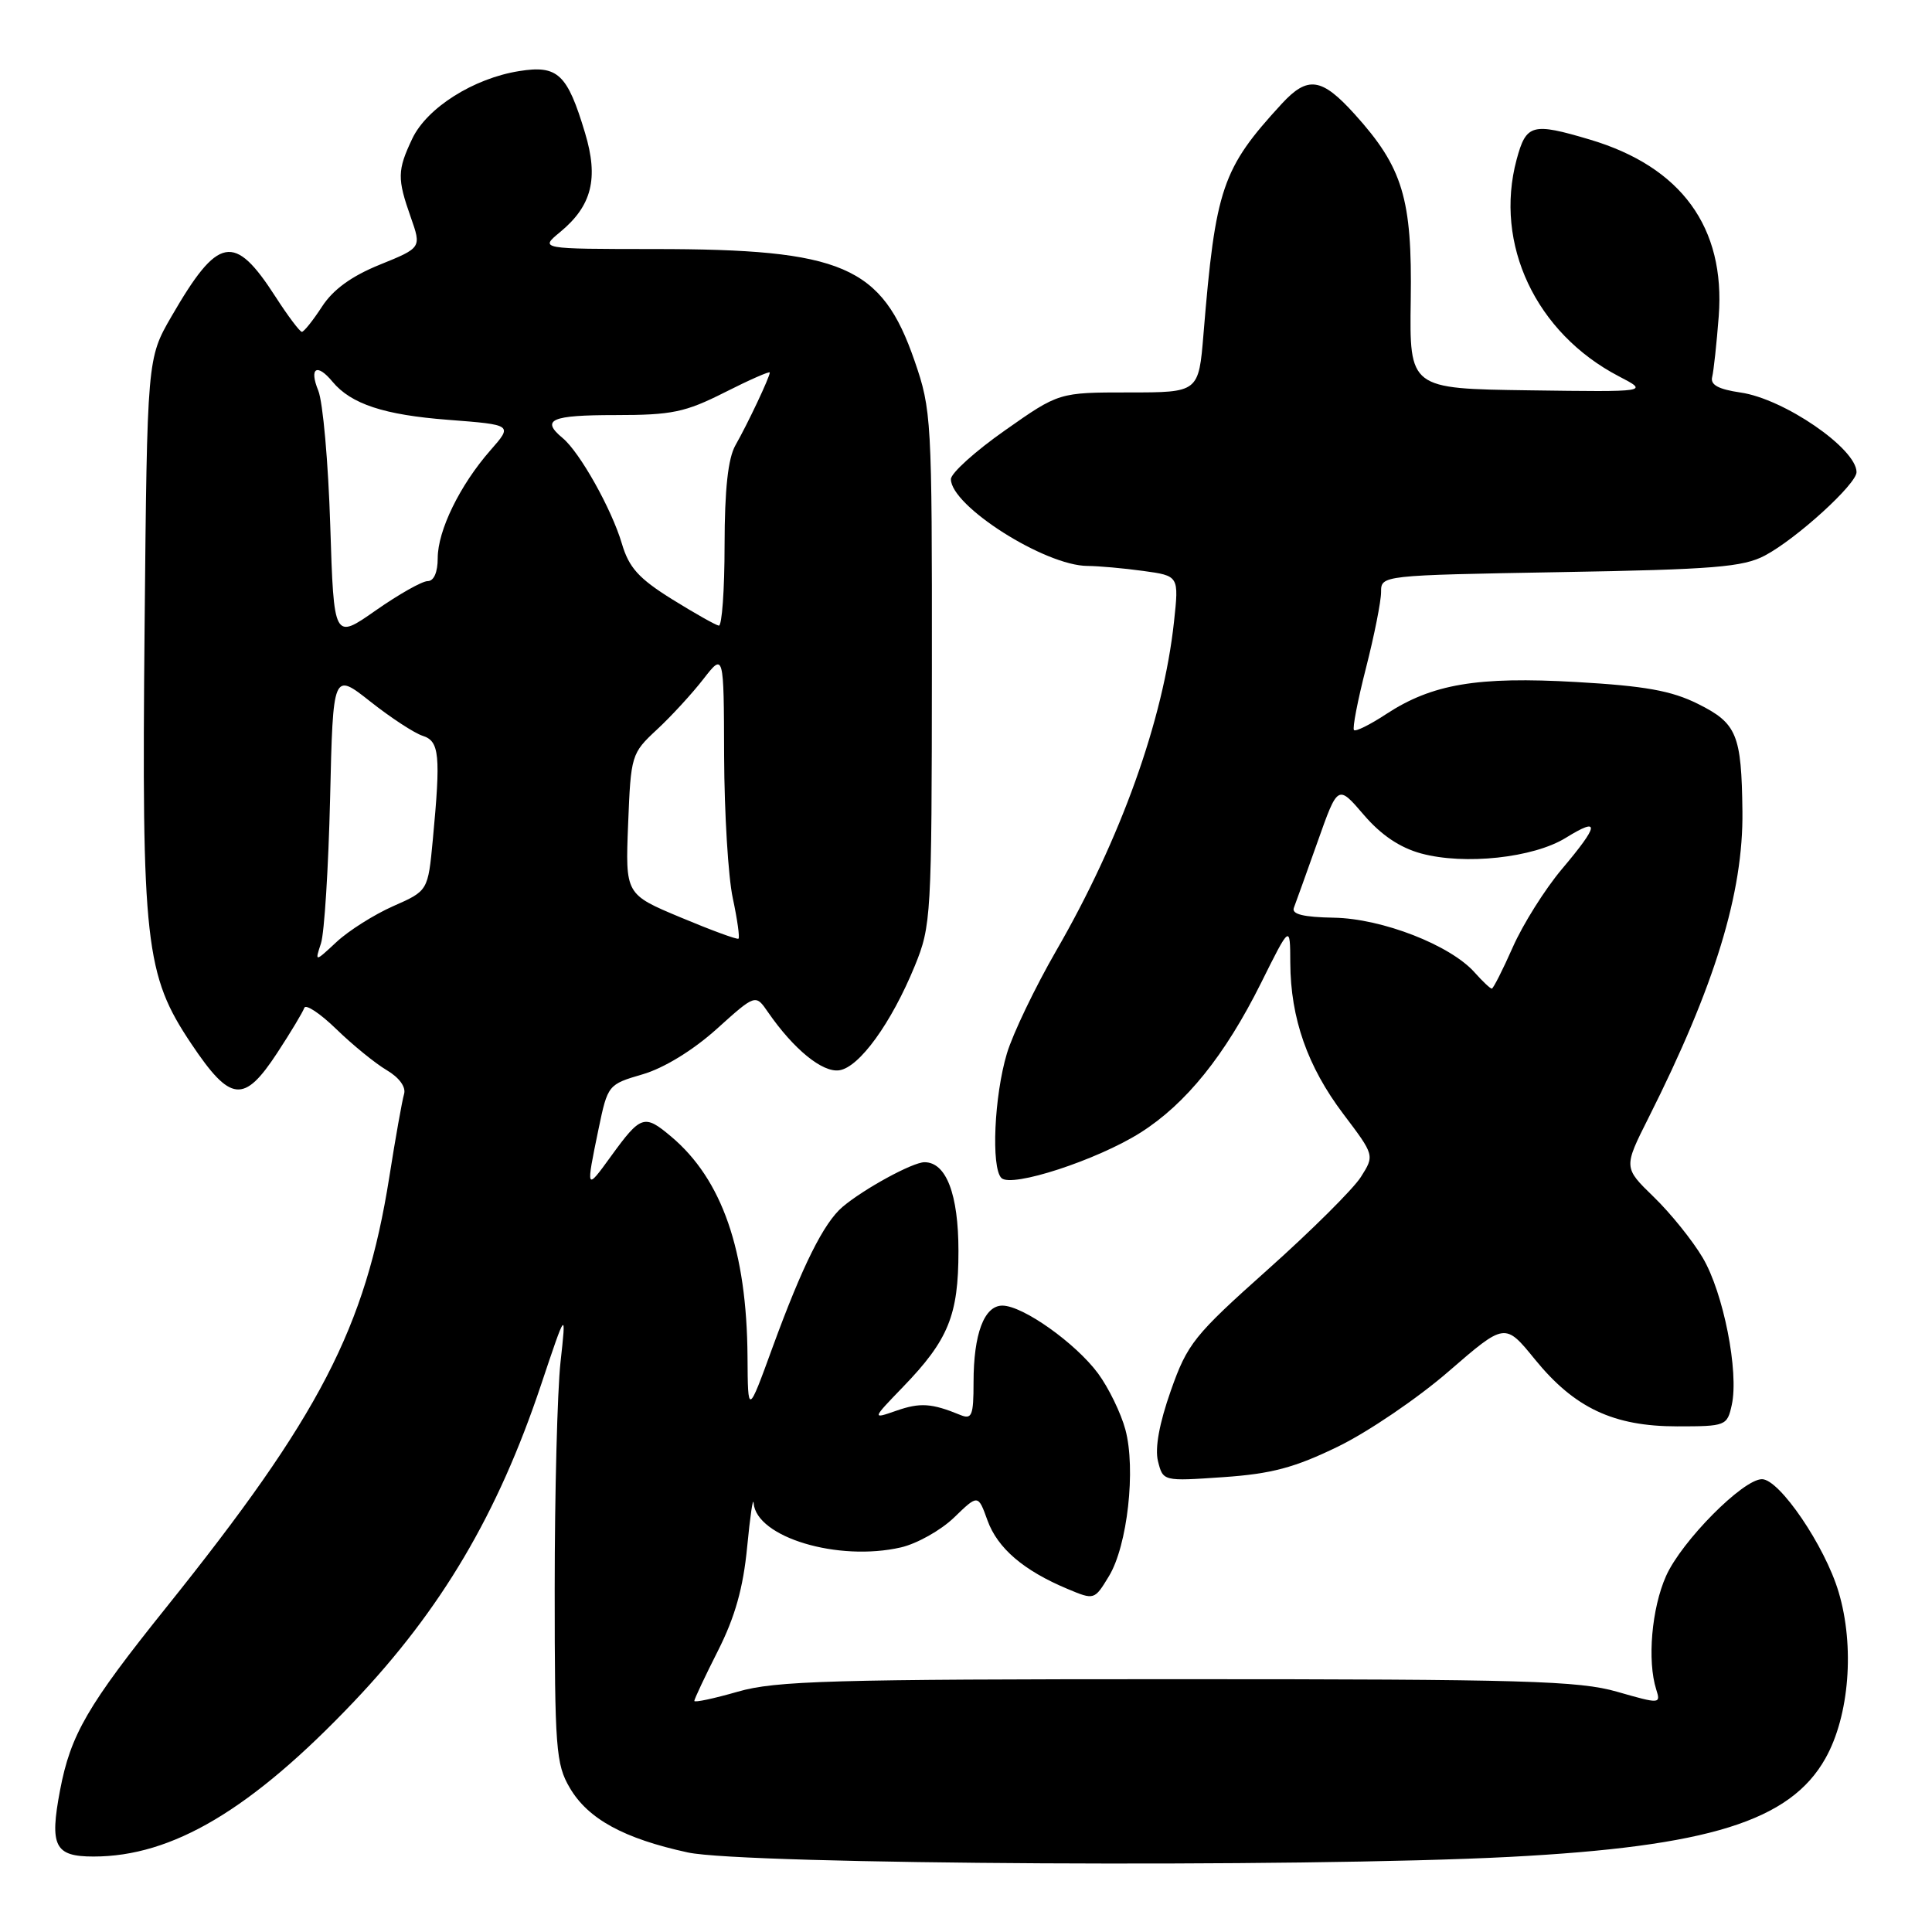 <?xml version="1.0" encoding="UTF-8" standalone="no"?>
<!DOCTYPE svg PUBLIC "-//W3C//DTD SVG 1.1//EN" "http://www.w3.org/Graphics/SVG/1.1/DTD/svg11.dtd" >
<svg xmlns="http://www.w3.org/2000/svg" xmlns:xlink="http://www.w3.org/1999/xlink" version="1.1" viewBox="0 0 256 256">
 <g >
 <path fill="currentColor"
d=" M 200.00 246.05 C 226.42 244.67 237.21 241.31 241.88 232.99 C 245.05 227.36 245.78 218.14 243.62 210.93 C 241.81 204.85 235.79 196.00 233.47 196.00 C 230.95 196.00 222.82 204.21 220.76 208.83 C 218.85 213.12 218.25 220.06 219.46 223.87 C 220.07 225.79 219.97 225.80 214.29 224.17 C 209.22 222.71 202.00 222.50 156.00 222.50 C 110.13 222.50 102.77 222.71 97.75 224.16 C 94.59 225.07 92.00 225.62 92.00 225.38 C 92.00 225.14 93.41 222.14 95.14 218.72 C 97.40 214.25 98.48 210.39 99.00 205.00 C 99.40 200.88 99.78 198.25 99.86 199.18 C 100.24 203.70 111.05 206.95 119.37 205.04 C 121.50 204.55 124.67 202.77 126.42 201.08 C 129.60 198.00 129.60 198.00 130.85 201.47 C 132.19 205.16 135.64 208.11 141.45 210.54 C 145.00 212.03 145.02 212.02 146.94 208.85 C 149.39 204.83 150.53 194.67 149.12 189.43 C 148.53 187.24 146.90 183.89 145.50 181.99 C 142.52 177.97 135.53 173.00 132.82 173.00 C 130.41 173.00 129.00 176.74 129.00 183.17 C 129.00 187.58 128.78 188.12 127.25 187.49 C 123.45 185.93 121.93 185.83 118.79 186.92 C 115.52 188.06 115.52 188.06 119.65 183.78 C 125.67 177.55 127.00 174.28 127.00 165.77 C 127.00 158.24 125.38 154.00 122.50 154.00 C 120.93 154.00 114.45 157.54 111.64 159.92 C 109.14 162.05 106.33 167.70 102.38 178.50 C 99.10 187.50 99.10 187.50 99.05 179.80 C 98.96 165.73 95.69 156.28 88.93 150.60 C 85.37 147.60 84.92 147.75 80.93 153.25 C 77.64 157.80 77.62 157.76 79.31 149.60 C 80.53 143.74 80.58 143.69 85.16 142.35 C 87.97 141.53 91.81 139.18 94.95 136.36 C 100.11 131.71 100.11 131.71 101.76 134.11 C 105.16 139.03 108.97 142.14 111.20 141.82 C 113.86 141.44 118.11 135.56 121.21 128.00 C 123.39 122.67 123.46 121.46 123.48 88.50 C 123.50 55.52 123.43 54.30 121.18 47.80 C 116.84 35.23 111.66 33.00 86.70 33.00 C 71.50 32.99 71.50 32.99 74.22 30.75 C 78.43 27.27 79.34 23.65 77.52 17.61 C 75.17 9.78 73.91 8.60 68.79 9.42 C 62.74 10.38 56.57 14.29 54.63 18.37 C 52.64 22.57 52.62 23.66 54.43 28.79 C 55.85 32.83 55.85 32.83 50.33 35.07 C 46.57 36.59 44.13 38.37 42.66 40.64 C 41.47 42.47 40.27 43.97 40.00 43.97 C 39.73 43.97 38.15 41.87 36.50 39.31 C 31.04 30.83 28.91 31.23 22.72 41.93 C 19.50 47.50 19.50 47.50 19.16 83.00 C 18.76 125.04 19.23 129.17 25.35 138.31 C 30.55 146.07 32.32 146.25 36.73 139.52 C 38.52 136.79 40.13 134.10 40.32 133.55 C 40.50 133.01 42.41 134.27 44.57 136.37 C 46.72 138.46 49.73 140.91 51.24 141.80 C 52.90 142.78 53.82 144.04 53.54 144.97 C 53.29 145.81 52.40 150.78 51.58 156.00 C 48.41 175.97 42.37 187.63 22.02 213.00 C 11.59 226.00 9.36 229.84 7.96 237.20 C 6.55 244.63 7.24 246.00 12.39 246.00 C 22.85 246.00 33.30 239.79 46.89 225.48 C 58.50 213.25 65.96 200.63 71.69 183.50 C 75.04 173.50 75.04 173.50 74.27 180.50 C 73.85 184.35 73.50 197.85 73.50 210.50 C 73.50 231.70 73.66 233.77 75.50 236.90 C 77.92 241.03 82.67 243.62 91.14 245.46 C 98.61 247.08 172.45 247.48 200.00 246.05 Z  M 177.29 191.68 C 181.26 189.75 187.86 185.27 191.96 181.71 C 199.42 175.25 199.42 175.25 203.38 180.12 C 208.63 186.57 213.79 189.00 222.24 189.00 C 228.68 189.00 228.86 188.93 229.47 186.15 C 230.43 181.77 228.36 171.29 225.62 166.66 C 224.27 164.37 221.35 160.75 219.14 158.61 C 215.12 154.71 215.12 154.71 218.44 148.11 C 227.23 130.64 231.01 118.31 230.88 107.50 C 230.76 97.32 230.15 95.84 224.99 93.27 C 221.48 91.52 217.97 90.89 208.86 90.37 C 195.74 89.62 189.76 90.63 183.66 94.63 C 181.55 96.02 179.63 96.97 179.41 96.74 C 179.18 96.51 179.90 92.81 181.00 88.51 C 182.10 84.20 183.00 79.68 183.00 78.45 C 183.00 76.23 183.00 76.23 206.75 75.81 C 227.09 75.46 230.98 75.14 233.86 73.61 C 238.05 71.39 246.00 64.15 246.00 62.56 C 246.00 59.44 236.37 52.83 230.62 52.01 C 227.69 51.58 226.61 50.99 226.87 49.96 C 227.07 49.16 227.46 45.54 227.74 41.92 C 228.64 30.13 222.78 22.09 210.65 18.49 C 203.01 16.22 202.23 16.43 200.96 21.14 C 197.95 32.34 203.51 44.13 214.50 49.86 C 218.50 51.94 218.50 51.94 202.63 51.72 C 186.76 51.50 186.76 51.50 186.93 39.76 C 187.13 26.32 185.89 22.20 179.50 15.13 C 175.12 10.28 173.28 10.02 169.84 13.75 C 161.93 22.35 161.06 24.91 159.47 44.25 C 158.83 52.00 158.83 52.00 149.57 52.00 C 140.31 52.00 140.31 52.00 133.16 57.03 C 129.22 59.79 126.00 62.70 126.00 63.49 C 126.00 67.05 138.47 74.97 144.11 74.99 C 145.55 75.00 148.86 75.29 151.47 75.65 C 156.22 76.30 156.22 76.30 155.56 82.40 C 154.15 95.40 148.51 111.16 139.95 125.98 C 137.15 130.84 134.21 136.96 133.42 139.59 C 131.74 145.19 131.31 154.71 132.69 156.09 C 134.02 157.42 145.36 153.72 151.12 150.08 C 157.14 146.27 162.31 139.85 167.09 130.26 C 170.95 122.50 170.95 122.50 170.97 127.59 C 171.01 134.94 173.25 141.32 177.99 147.60 C 182.14 153.09 182.14 153.09 180.32 155.96 C 179.32 157.54 173.78 163.05 168.00 168.21 C 158.21 176.95 157.34 178.03 155.14 184.27 C 153.61 188.61 153.01 191.90 153.44 193.62 C 154.11 196.28 154.11 196.28 162.09 195.73 C 168.48 195.29 171.53 194.48 177.29 191.68 Z  M 42.53 125.00 C 42.98 123.62 43.52 114.98 43.74 105.78 C 44.13 89.06 44.13 89.06 49.07 92.96 C 51.79 95.11 54.91 97.15 56.01 97.50 C 58.23 98.21 58.41 100.03 57.35 111.27 C 56.71 118.04 56.71 118.04 52.10 120.07 C 49.57 121.19 46.20 123.32 44.61 124.80 C 41.71 127.50 41.71 127.50 42.53 125.00 Z  M 90.18 121.56 C 82.86 118.50 82.86 118.50 83.23 109.19 C 83.59 100.06 83.66 99.82 87.05 96.67 C 88.95 94.91 91.72 91.89 93.20 89.98 C 95.91 86.50 95.91 86.50 95.95 100.20 C 95.98 107.74 96.49 116.20 97.10 119.02 C 97.70 121.83 98.04 124.25 97.85 124.38 C 97.66 124.52 94.21 123.25 90.18 121.56 Z  M 43.76 69.64 C 43.50 61.31 42.79 53.26 42.17 51.75 C 40.94 48.74 41.99 48.08 44.05 50.57 C 46.52 53.54 50.89 54.98 59.40 55.63 C 67.95 56.29 67.95 56.29 64.98 59.67 C 60.94 64.28 58.00 70.29 58.00 73.96 C 58.00 75.83 57.49 77.00 56.67 77.00 C 55.93 77.00 52.84 78.75 49.78 80.89 C 44.24 84.77 44.24 84.77 43.76 69.64 Z  M 89.03 79.39 C 84.64 76.65 83.34 75.22 82.40 72.03 C 81.05 67.46 76.83 59.93 74.56 58.05 C 71.62 55.61 73.01 55.00 81.53 55.00 C 89.03 55.00 90.78 54.64 96.03 51.99 C 99.31 50.33 102.00 49.15 102.00 49.36 C 102.00 49.96 99.07 56.16 97.45 59.00 C 96.47 60.73 96.02 64.80 96.01 72.25 C 96.01 78.16 95.66 82.95 95.25 82.90 C 94.84 82.84 92.04 81.26 89.03 79.39 Z  M 195.40 128.86 C 192.18 125.23 183.13 121.71 176.75 121.60 C 172.72 121.53 171.13 121.14 171.44 120.30 C 171.69 119.64 173.11 115.70 174.59 111.53 C 177.27 103.96 177.27 103.96 180.70 107.96 C 183.00 110.65 185.49 112.32 188.31 113.09 C 194.09 114.65 203.18 113.67 207.47 111.02 C 212.06 108.18 211.93 109.27 206.95 115.17 C 204.72 117.82 201.80 122.46 200.46 125.49 C 199.12 128.52 197.86 131.00 197.67 131.00 C 197.47 131.00 196.45 130.04 195.40 128.86 Z "/>
</g>
</svg>